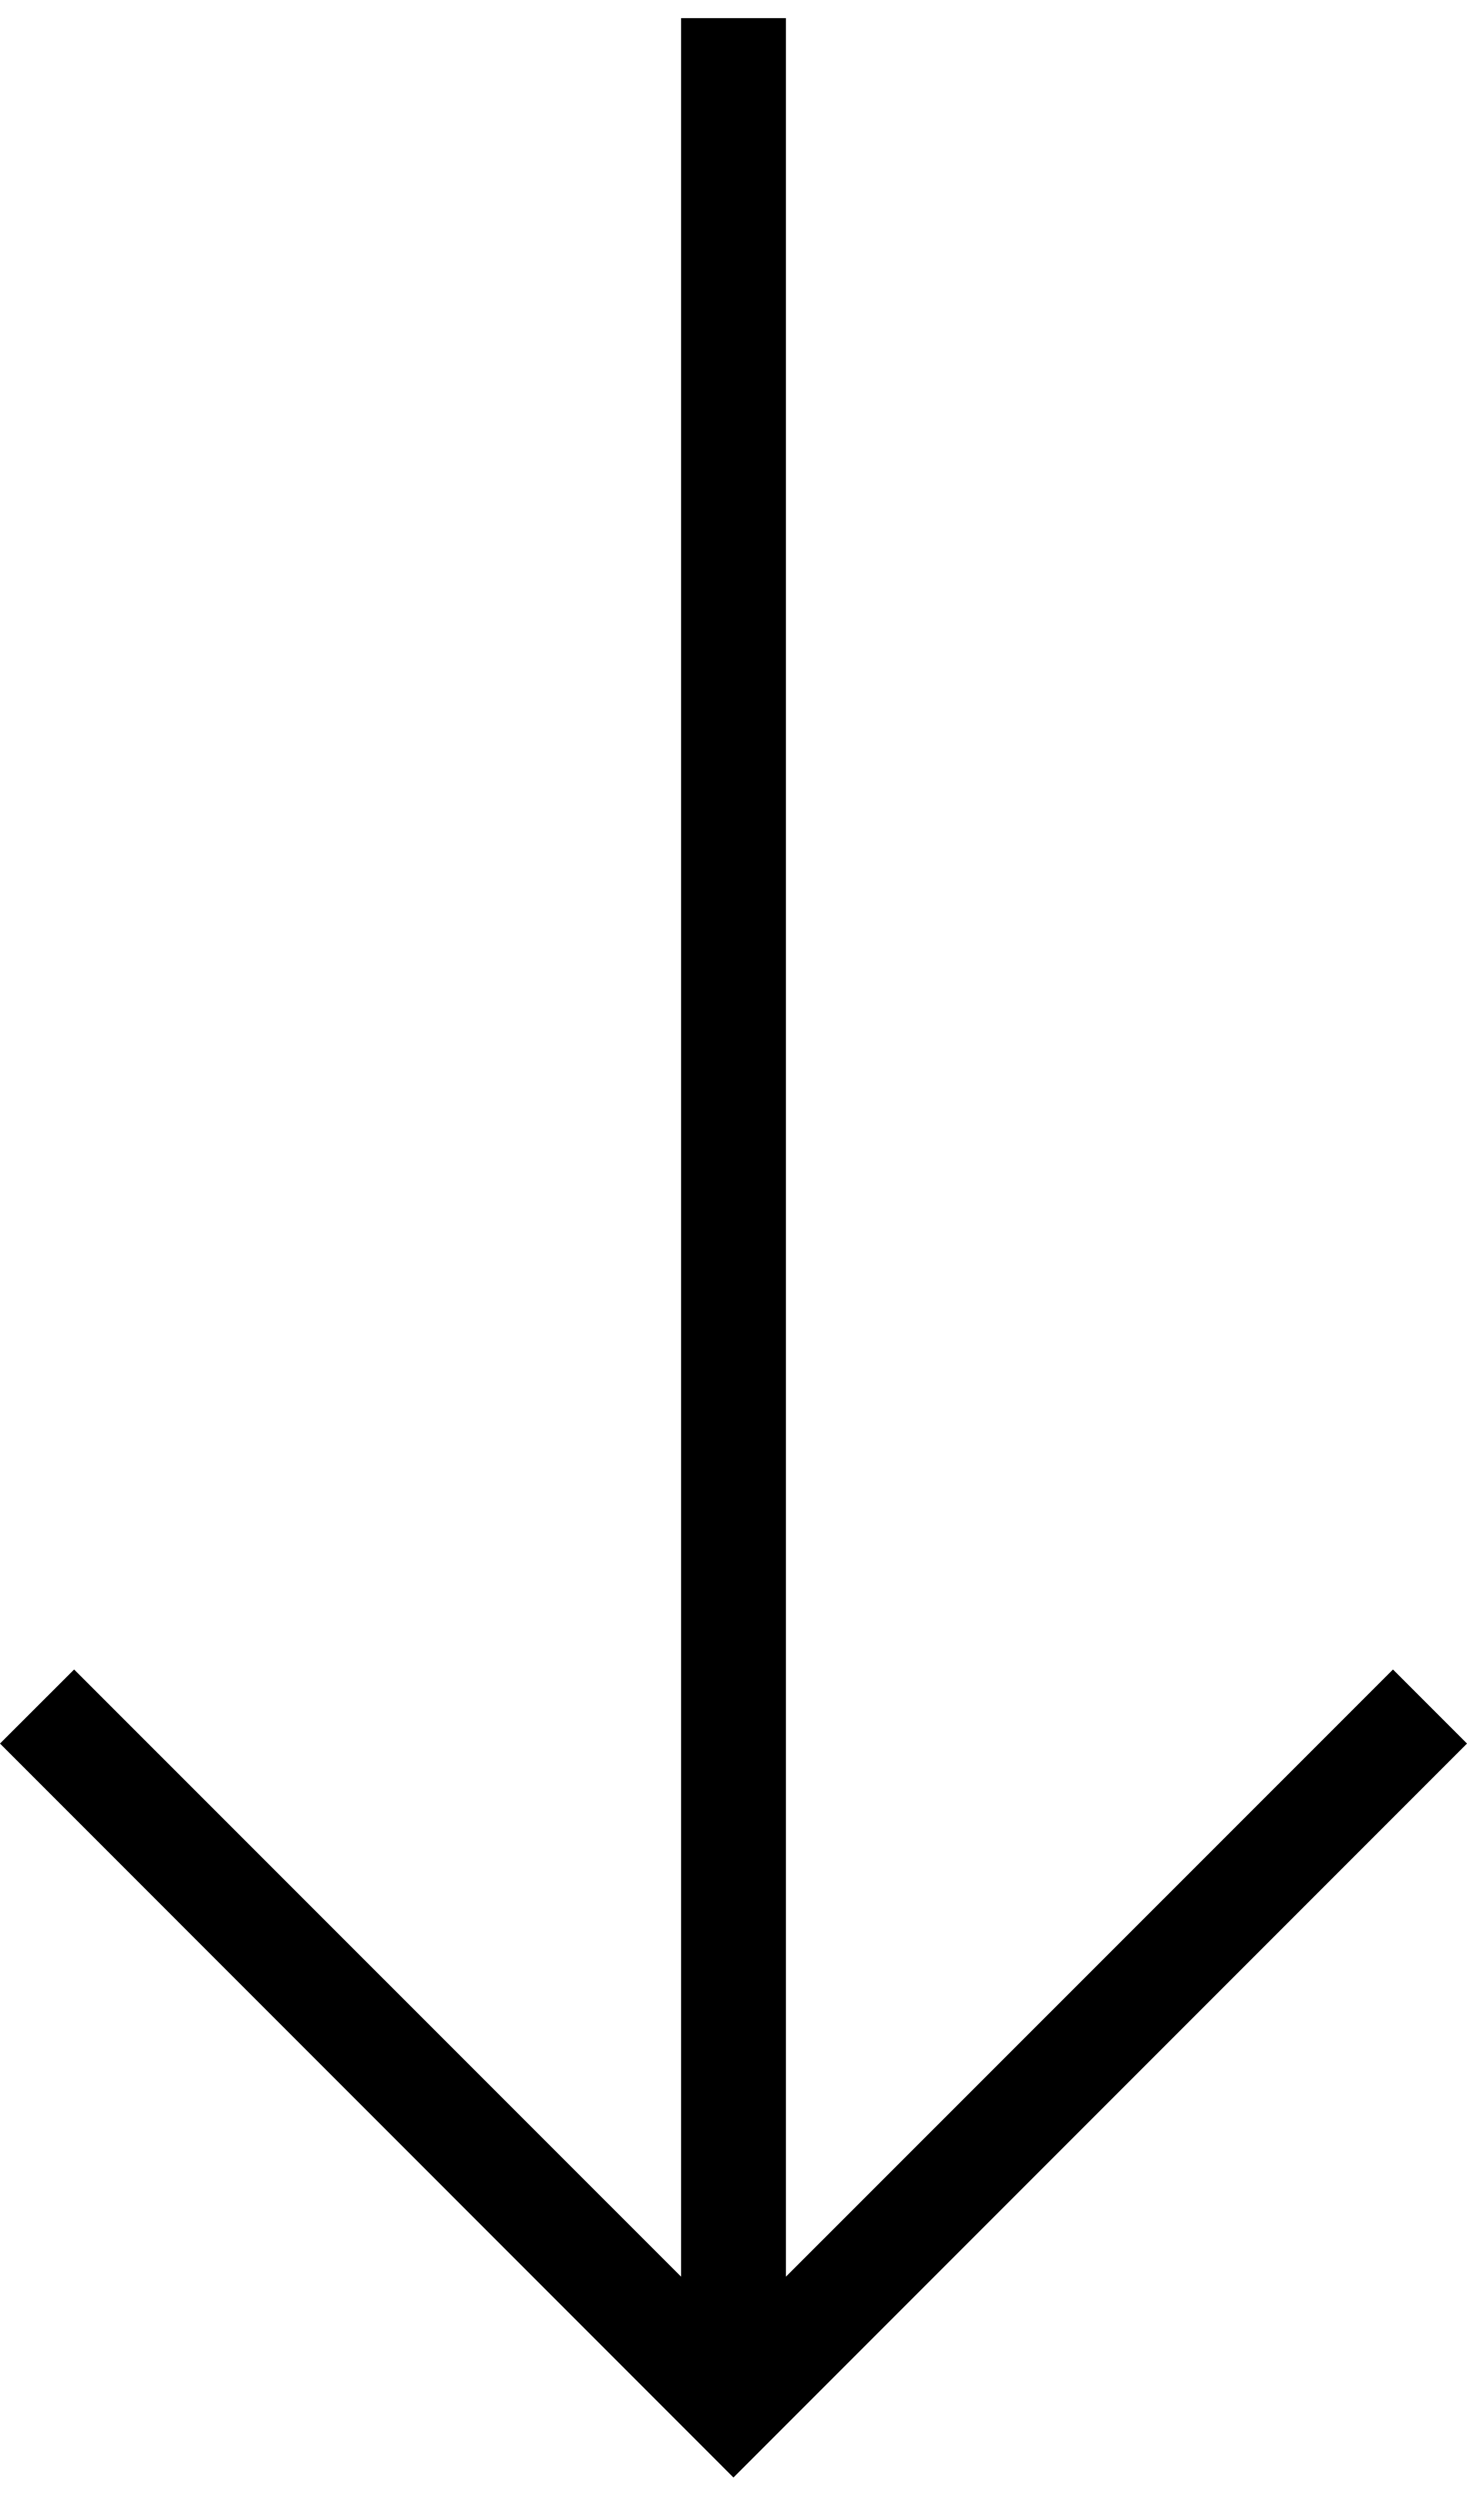 <?xml version="1.0" encoding="utf-8"?>
<!--
  - Copyright (c) 2010, 2023 BSI Business Systems Integration AG
  -
  - This program and the accompanying materials are made
  - available under the terms of the Eclipse Public License 2.0
  - which is available at https://www.eclipse.org/legal/epl-2.0/
  -
  - SPDX-License-Identifier: EPL-2.0
  -->

<!-- Generator: Adobe Illustrator 25.3.1, SVG Export Plug-In . SVG Version: 6.00 Build 0)  -->
<svg version="1.1" id="Layer_1" xmlns="http://www.w3.org/2000/svg" xmlns:xlink="http://www.w3.org/1999/xlink" x="0px" y="0px"
	 viewBox="0 0 14.091 24" style="enable-background:new 0 0 14.091 24;" xml:space="preserve">
<polygon points="0,16.738 0.712,16.027 6.542,21.856 6.542,0.174 7.549,0.174 7.549,21.856 13.38,16.027
	14.091,16.738 7.045,23.784 "/>
</svg>
